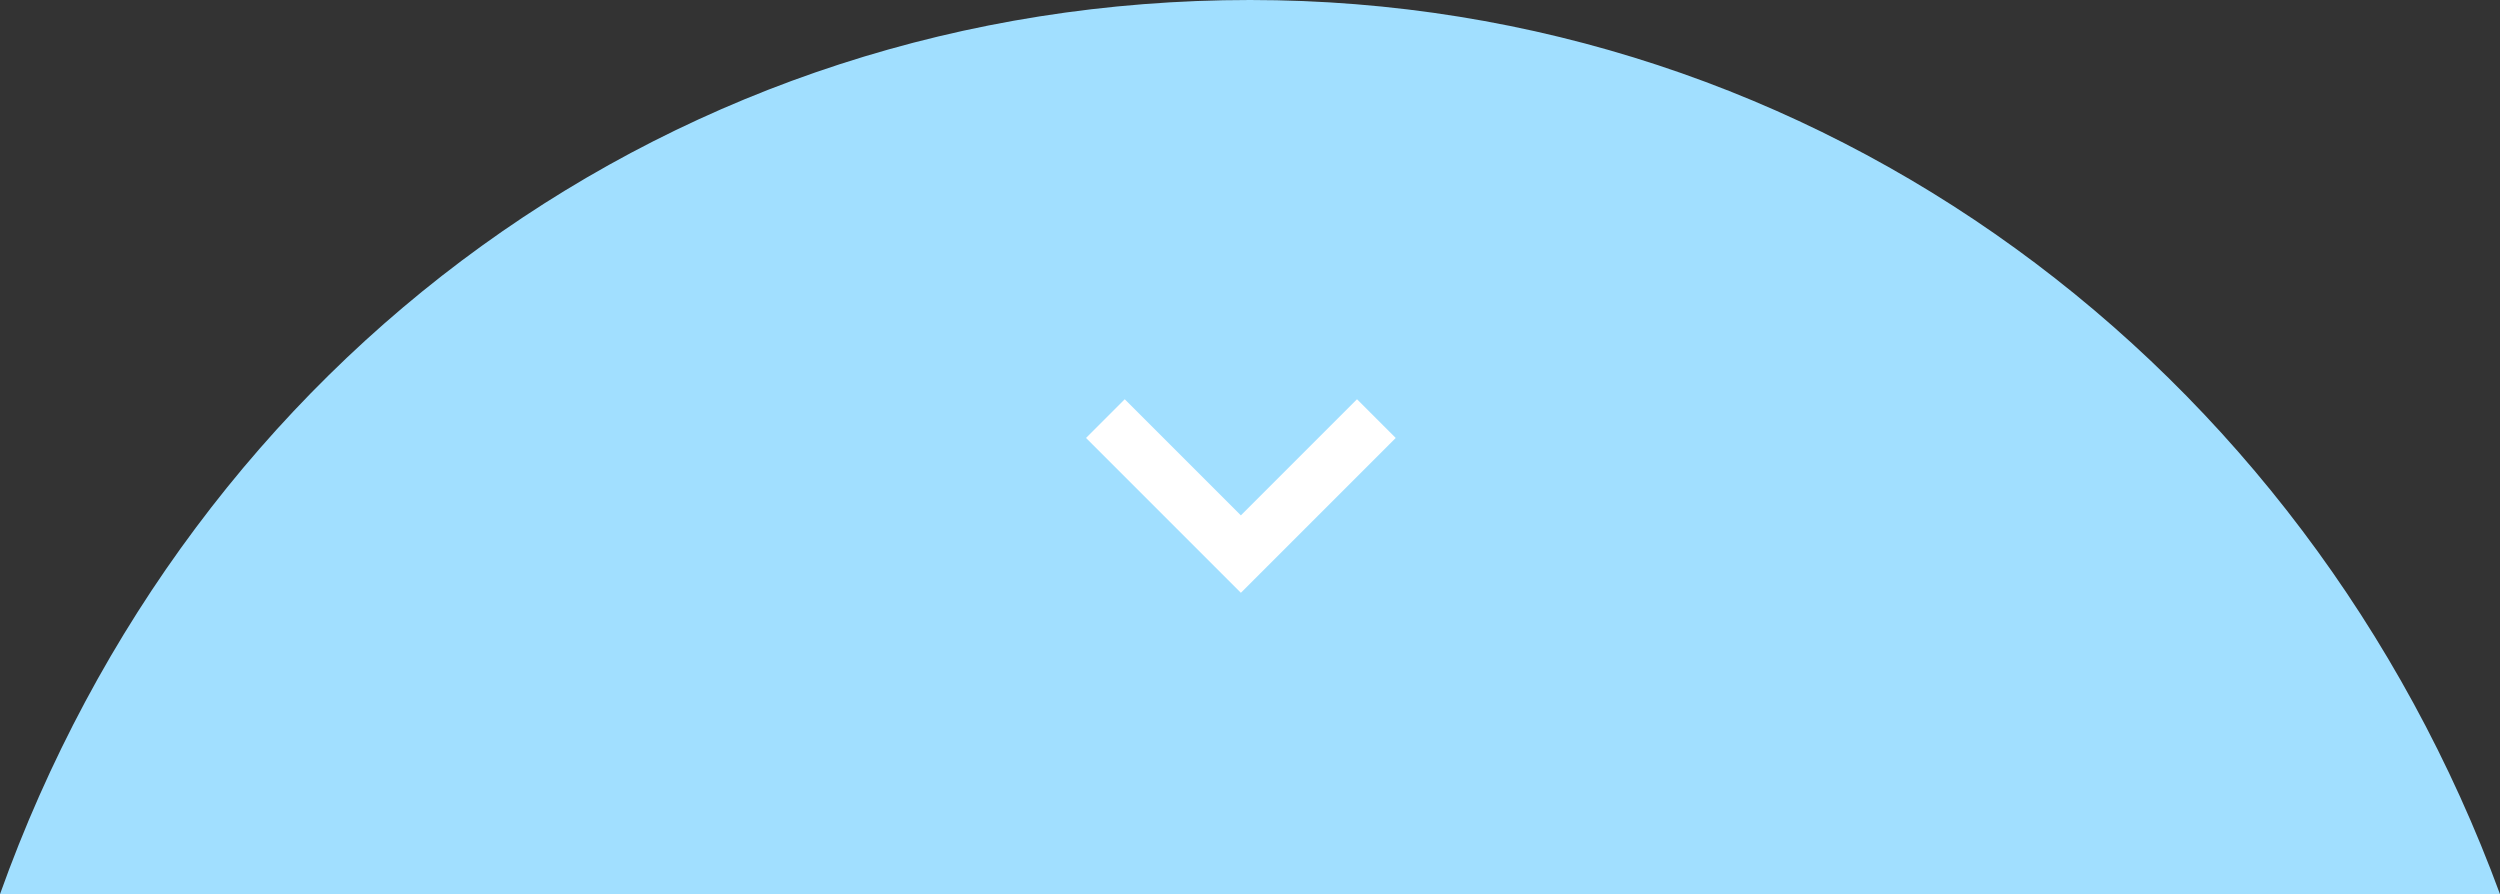 <?xml version="1.0" encoding="UTF-8"?>
<svg width="137px" height="49px" viewBox="0 0 137 49" version="1.1" xmlns="http://www.w3.org/2000/svg" xmlns:xlink="http://www.w3.org/1999/xlink">
    <rect x="0" y="0" width="137" height="49" fill="#333333" stroke="none"/>
    <!-- Generator: Sketch 50.2 (55047) - http://www.bohemiancoding.com/sketch -->
    <title>Group 9</title>
    <desc>Created with Sketch.</desc>
    <defs></defs>
    <g id="1920-copy" stroke="none" stroke-width="1" fill="none" fill-rule="evenodd">
        <g id="1_1" transform="translate(-972, -1121)">
            <g id="Group-9" transform="translate(972, 1121)">
                <path d="M137,49 C126.312,19.937 99.67,0 68.5,0 C37.084,0 10.518,19.574 2.41584476e-13,49 C2.41584476e-13,49 137,49 137,49 Z" id="Oval-4" fill="#A1DFFF"></path>
                <path d="M64.5,20.5 L64.5,29.5 L62.5,29.5 L62.5,18.5 L73.5,18.5 L73.5,20.5 L64.5,20.5 Z" id="Combined-Shape" stroke="#FFFFFF" fill="#FFFFFF" transform="translate(68, 24) rotate(-135) translate(-68, -24) "></path>
            </g>
        </g>
    </g>
</svg>